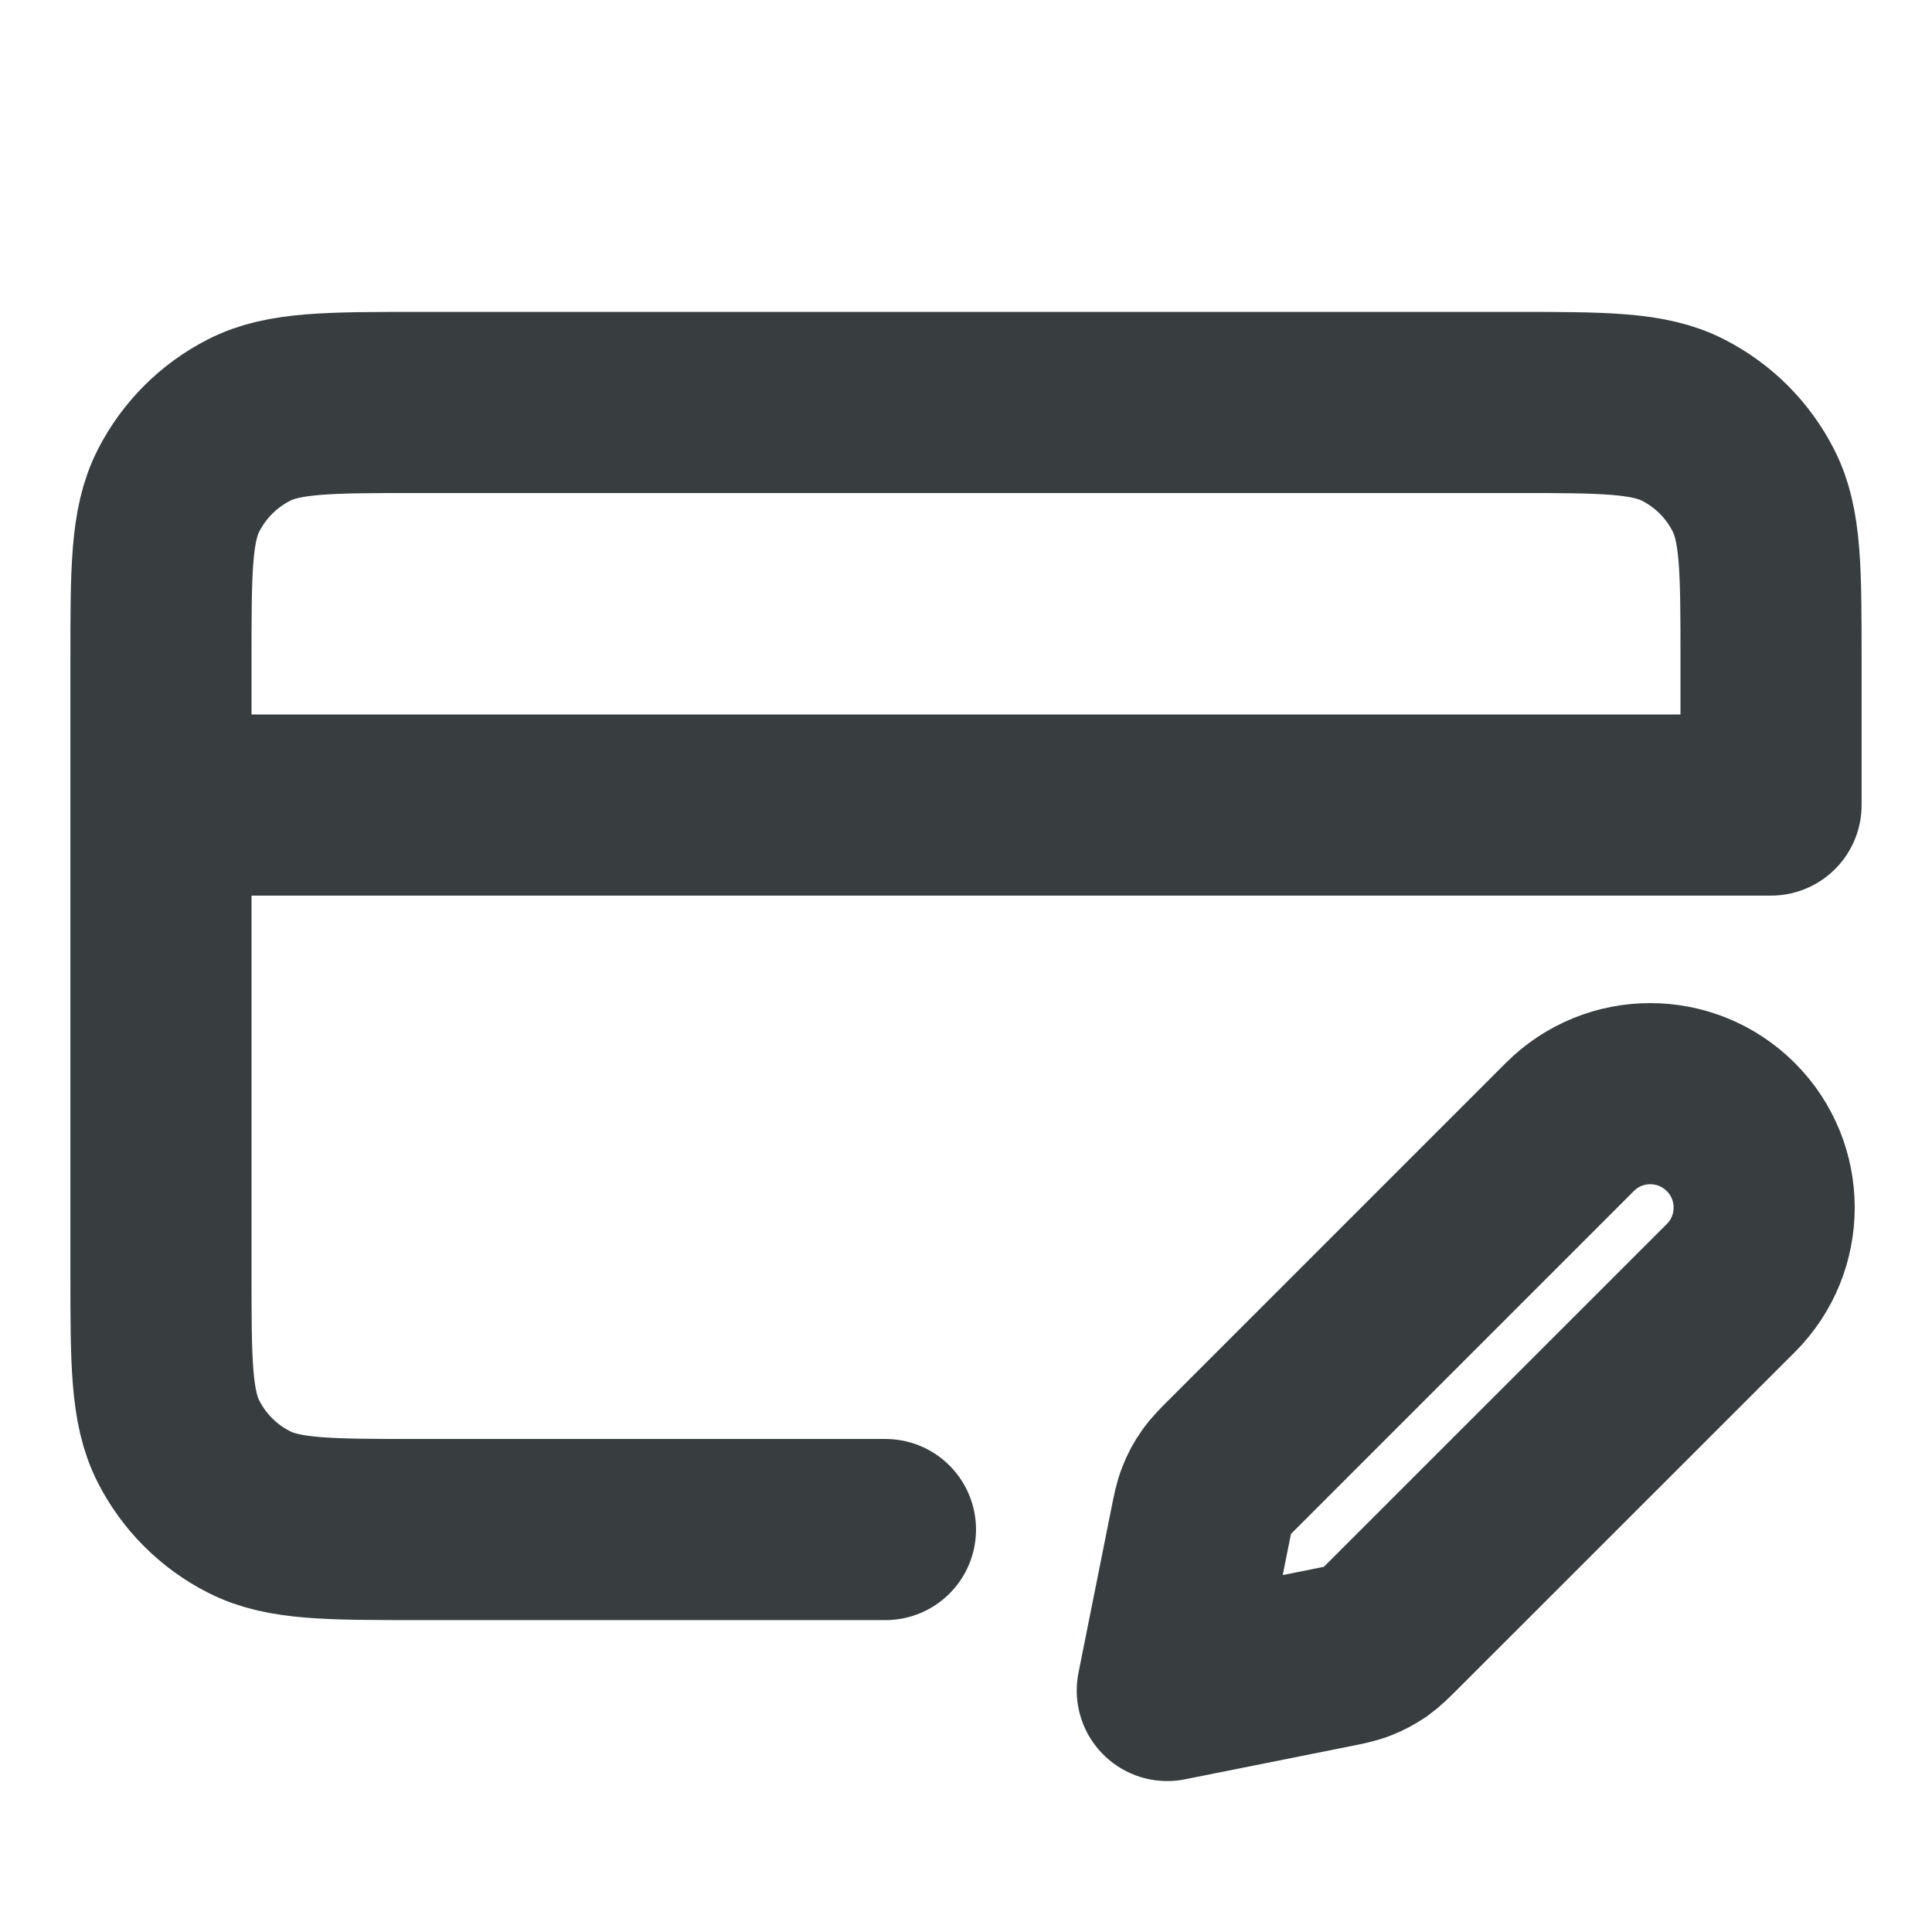 <svg width="16" height="16" viewBox="0 0 16 16" fill="none" xmlns="http://www.w3.org/2000/svg">
<path d="M1.333 6.667H14.667V5.467C14.667 4.72 14.667 4.347 14.521 4.062C14.394 3.811 14.19 3.607 13.939 3.479C13.654 3.333 13.28 3.333 12.534 3.333H3.467C2.72 3.333 2.347 3.333 2.062 3.479C1.811 3.607 1.607 3.811 1.479 4.062C1.333 4.347 1.333 4.72 1.333 5.467V10.534C1.333 11.28 1.333 11.654 1.479 11.939C1.607 12.19 1.811 12.394 2.062 12.521C2.347 12.667 2.72 12.667 3.467 12.667H7.333M9.667 14L11.017 13.73C11.134 13.707 11.193 13.695 11.248 13.673C11.297 13.654 11.343 13.629 11.386 13.6C11.434 13.566 11.477 13.523 11.562 13.438L14.334 10.667C14.702 10.299 14.702 9.702 14.334 9.334C13.965 8.965 13.368 8.965 13 9.334L10.229 12.105C10.144 12.19 10.101 12.232 10.068 12.281C10.037 12.324 10.013 12.37 9.994 12.419C9.972 12.474 9.96 12.533 9.937 12.65L9.667 14Z" stroke="#383E40" stroke-width="1.5" stroke-linecap="round" stroke-linejoin="round"/>
</svg>
